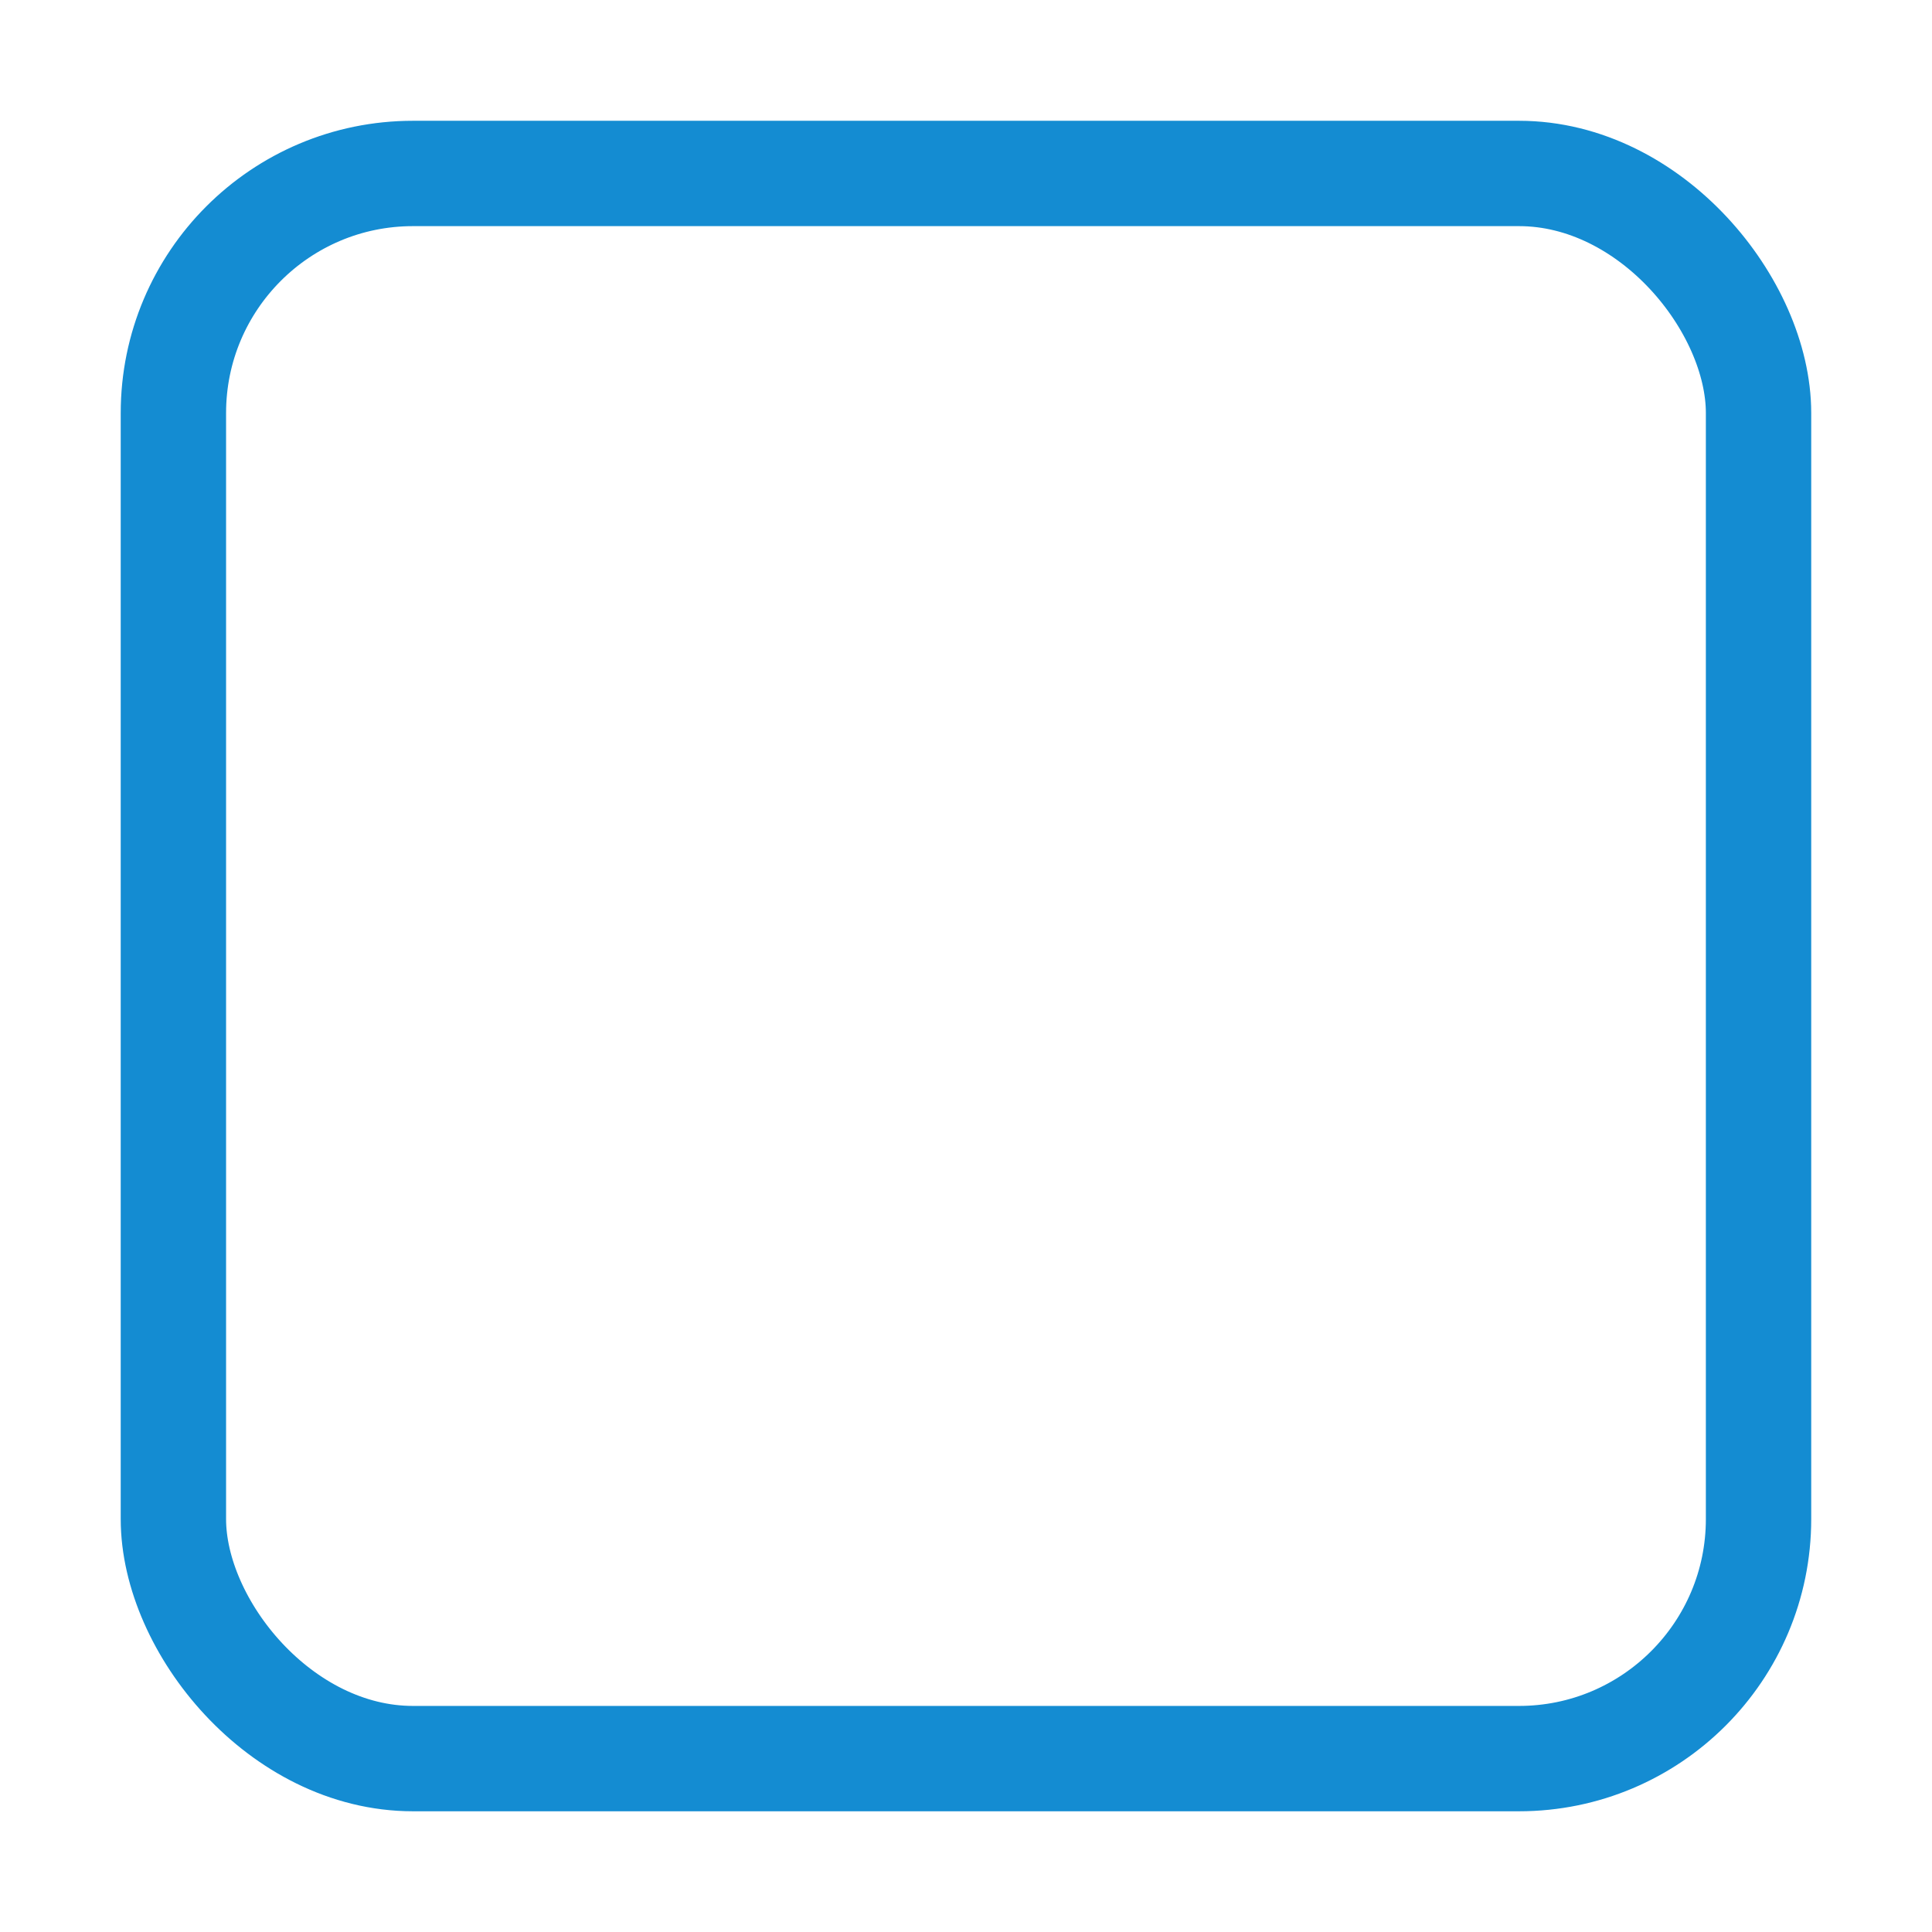 <svg xmlns="http://www.w3.org/2000/svg" xmlns:svg="http://www.w3.org/2000/svg" id="svg2" width="32" height="32" version="1.1" viewBox="0 0 32 32"><g id="layer1" transform="translate(0,-1020.362)"><rect style="opacity:1;fill:#000;fill-opacity:0;fill-rule:evenodd;stroke:#148cd2;stroke-width:1.745;stroke-linecap:butt;stroke-linejoin:miter;stroke-miterlimit:4;stroke-dasharray:none;stroke-opacity:1" id="rect3338" width="26.255" height="26.255" x="2.872" y="1023.235" ry="3.968"/></g></svg>